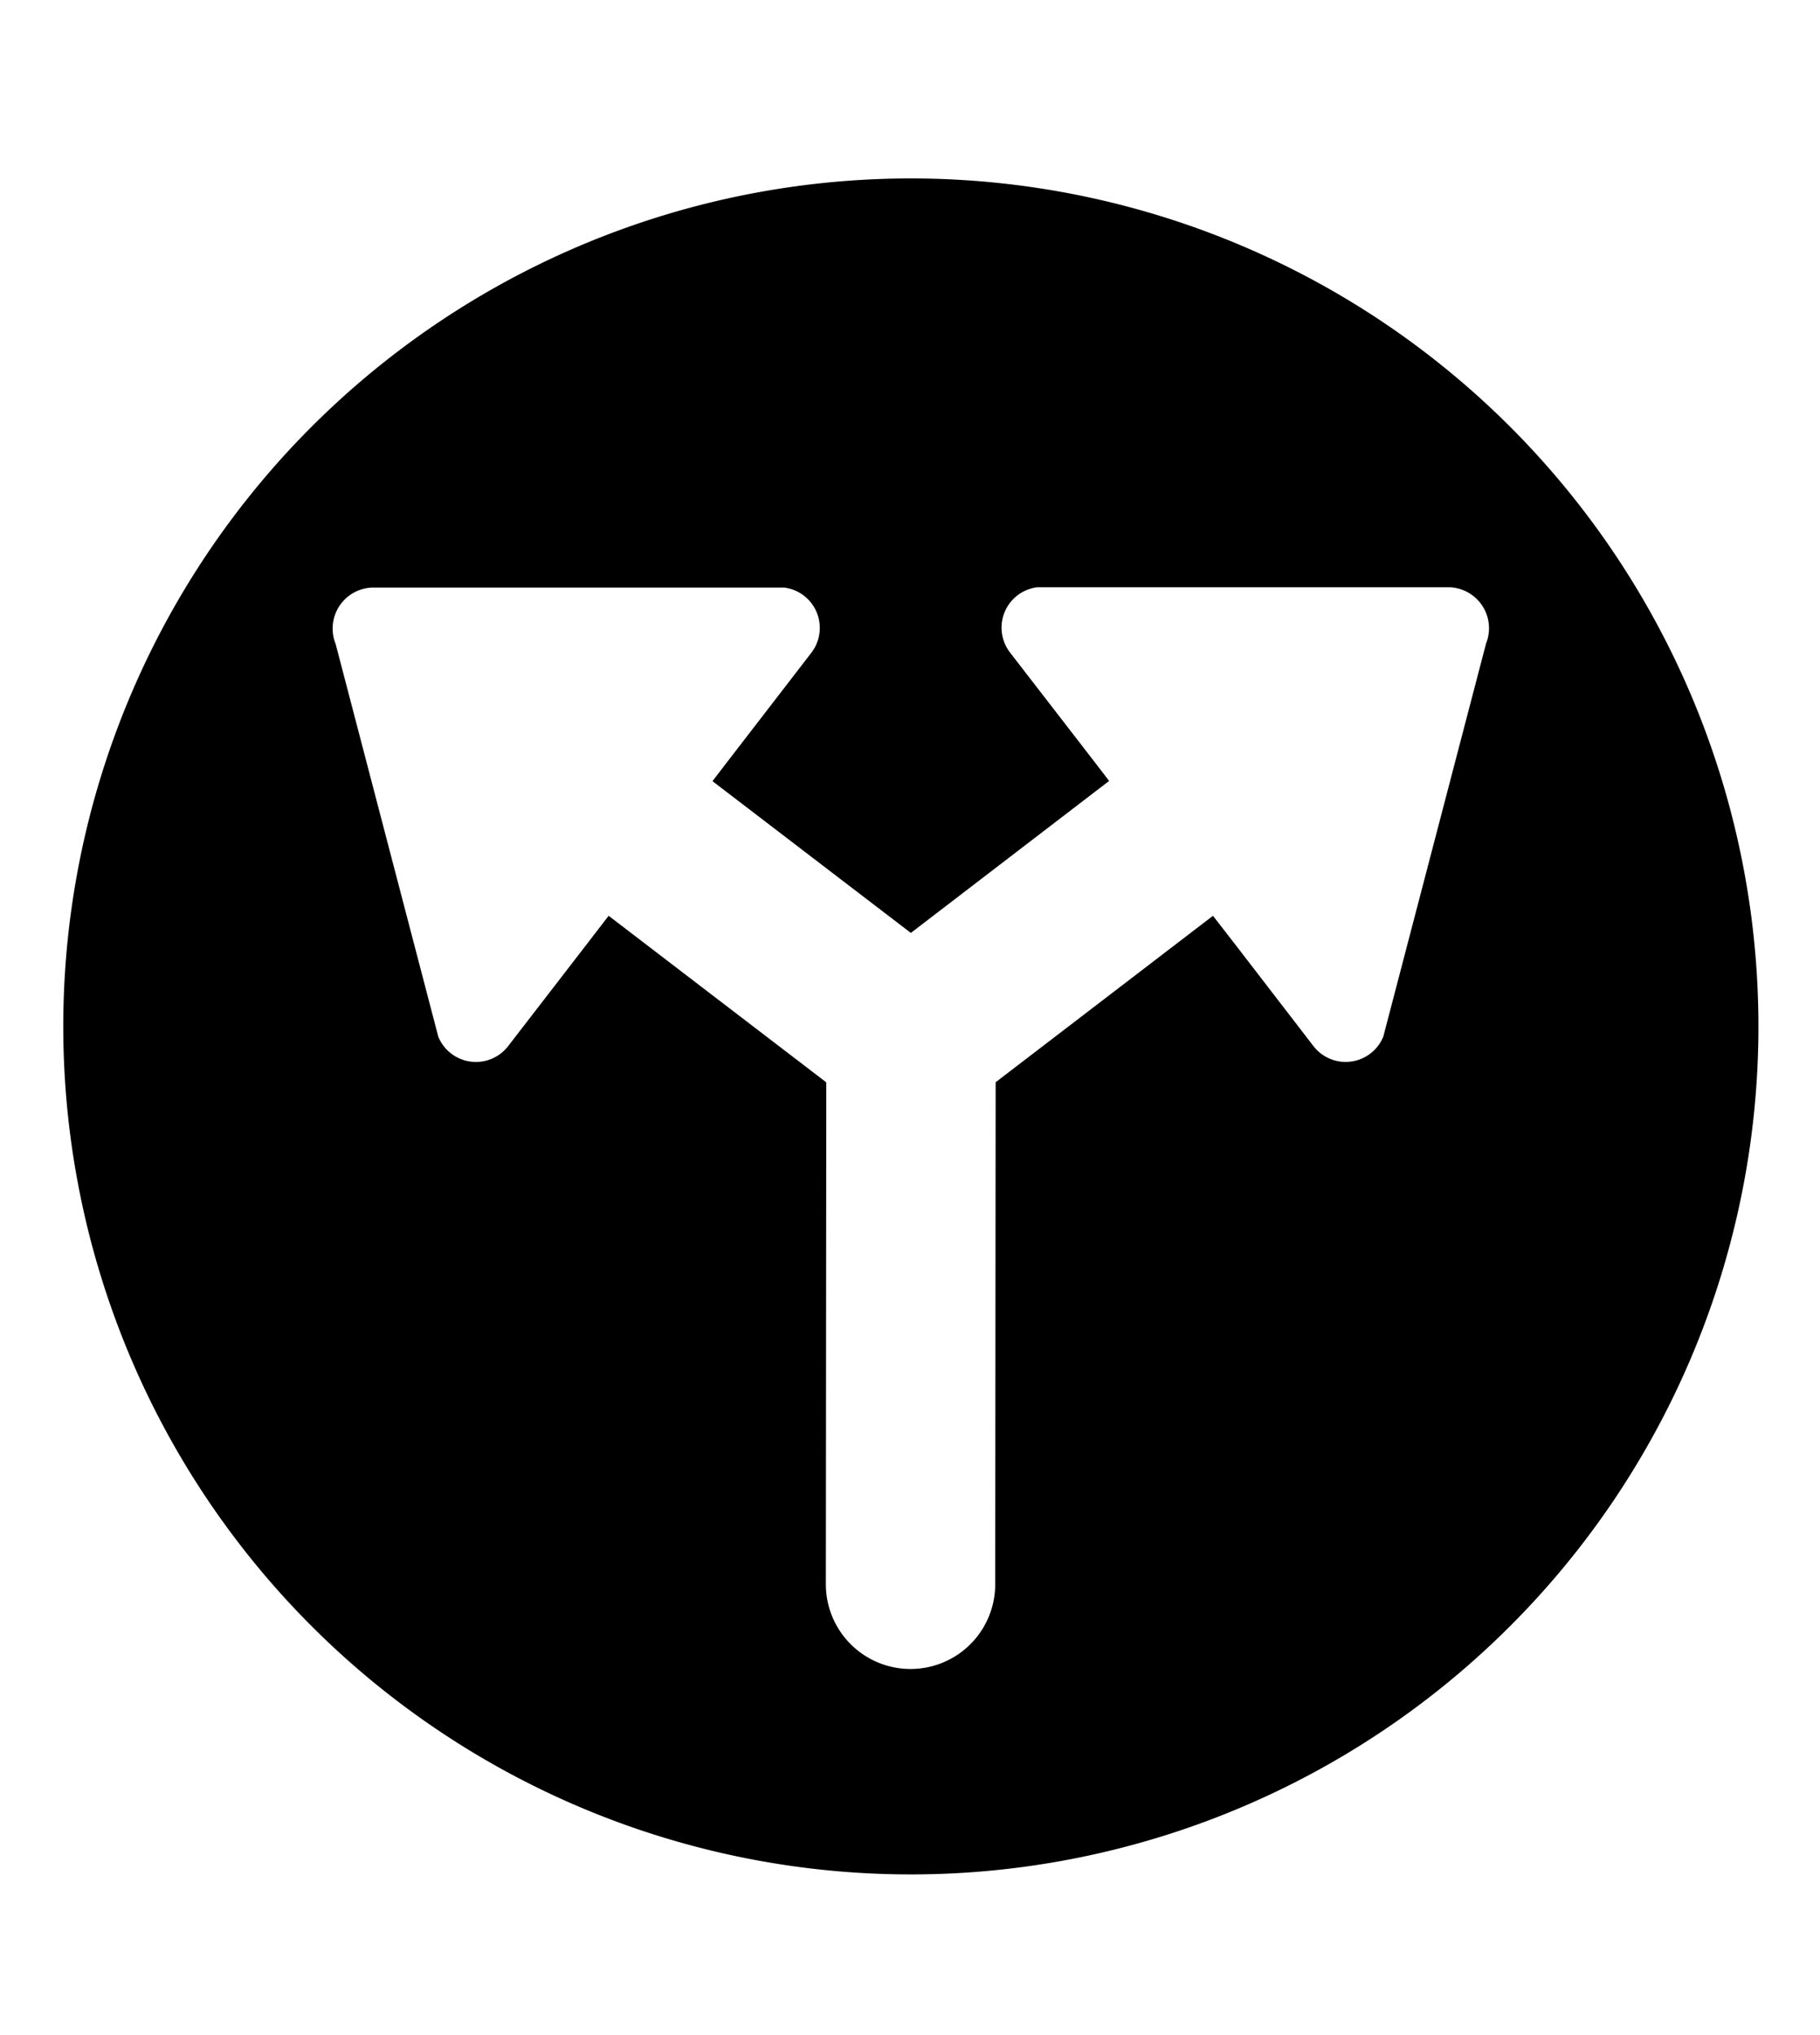 <svg xmlns="http://www.w3.org/2000/svg" class="cf-icon-svg cf-icon-svg__split-round" viewBox="0 0 17 19"><path d="M8.515 1.666a7.917 7.917 0 1 0 7.91 7.925 7.917 7.917 0 0 0-7.91-7.925m5.365 4.345-.959 3.667a.38.38 0 0 1-.653.088l-.72-.935-.218-.281-2.03 1.554-.004 4.687a.79.79 0 1 1-1.582 0l.004-4.686L5.685 8.55l-.217.282-.721.934a.38.38 0 0 1-.653-.087l-.959-3.667a.383.383 0 0 1 .335-.526h3.858a.38.38 0 0 1 .25.609L6.77 7.143l-.115.15L8.508 8.71l1.852-1.419-.115-.15-.81-1.048a.38.38 0 0 1 .252-.61h3.858a.383.383 0 0 1 .335.527z"/></svg>